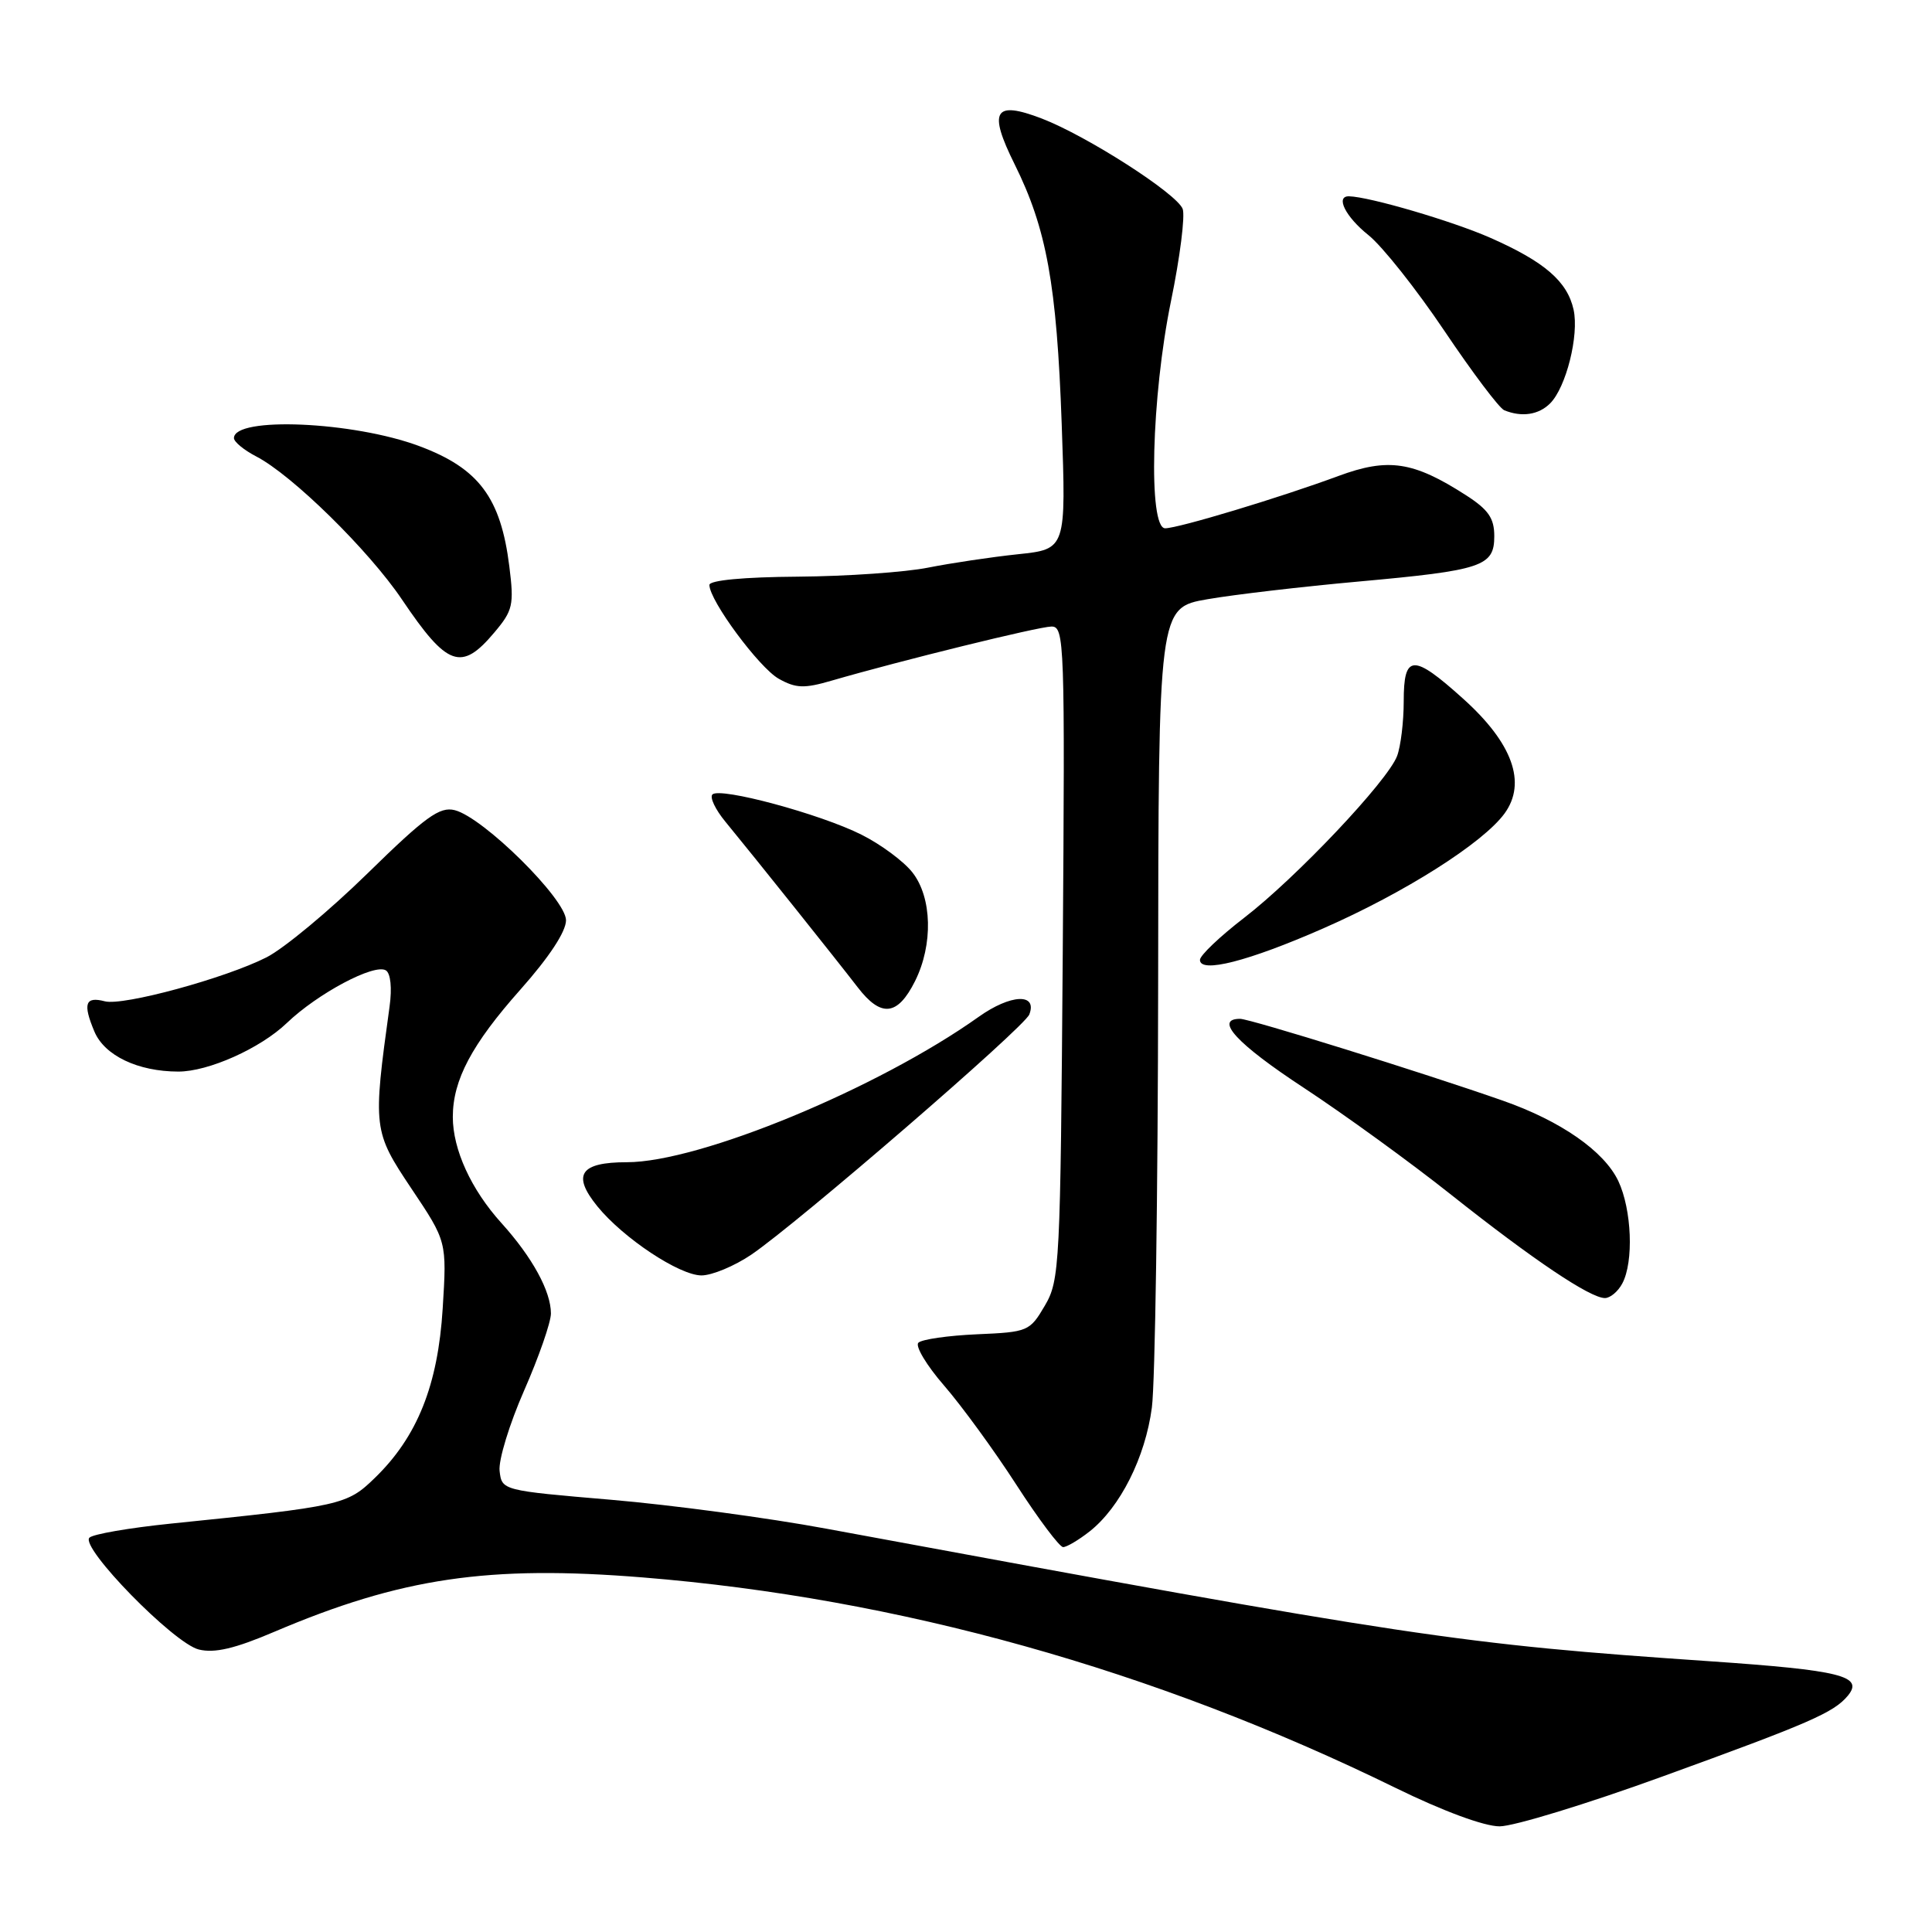 <?xml version="1.0" encoding="UTF-8" standalone="no"?>
<!DOCTYPE svg PUBLIC "-//W3C//DTD SVG 1.1//EN" "http://www.w3.org/Graphics/SVG/1.1/DTD/svg11.dtd" >
<svg xmlns="http://www.w3.org/2000/svg" xmlns:xlink="http://www.w3.org/1999/xlink" version="1.1" viewBox="0 0 256 256">
 <g >
 <path fill="currentColor"
d=" M 220.30 235.39 C 239.82 228.31 242.98 226.93 244.84 224.70 C 247.01 222.08 243.96 221.32 226.50 220.12 C 193.21 217.84 187.57 216.99 109.50 202.56 C 101.80 201.13 88.97 199.41 81.00 198.73 C 66.52 197.50 66.50 197.49 66.20 194.91 C 66.03 193.49 67.50 188.69 69.45 184.25 C 71.40 179.81 73.00 175.21 73.00 174.04 C 73.00 171.10 70.54 166.60 66.45 162.07 C 62.43 157.63 60.00 152.32 60.00 148.00 C 60.00 143.11 62.51 138.38 68.97 131.11 C 72.77 126.83 75.00 123.44 75.00 121.94 C 75.00 119.14 64.04 108.30 60.25 107.35 C 58.26 106.85 56.37 108.22 48.69 115.74 C 43.63 120.69 37.62 125.68 35.32 126.85 C 29.84 129.63 16.31 133.31 13.90 132.68 C 11.29 132.00 10.95 132.98 12.51 136.69 C 13.85 139.87 18.27 141.98 23.62 141.99 C 27.60 142.00 34.49 138.92 38.00 135.56 C 42.10 131.63 49.61 127.64 51.13 128.58 C 51.76 128.97 51.96 130.92 51.62 133.37 C 49.39 149.51 49.44 149.90 54.52 157.50 C 59.21 164.50 59.21 164.50 58.66 173.37 C 58.03 183.55 55.30 190.38 49.66 195.84 C 45.98 199.42 45.25 199.58 22.60 201.89 C 17.15 202.45 12.32 203.28 11.85 203.75 C 10.58 205.02 23.03 217.77 26.35 218.57 C 28.44 219.08 31.13 218.45 36.35 216.22 C 53.15 209.07 64.71 207.36 85.20 209.02 C 118.99 211.75 152.94 221.24 184.91 236.90 C 191.20 239.98 196.66 242.00 198.71 242.00 C 200.57 242.00 210.29 239.03 220.30 235.39 Z  M 144.37 202.93 C 148.43 199.73 151.76 193.11 152.63 186.50 C 153.06 183.20 153.43 158.01 153.46 130.52 C 153.50 80.53 153.50 80.53 160.00 79.40 C 163.57 78.78 172.57 77.73 180.00 77.06 C 196.43 75.57 198.00 75.05 198.00 71.04 C 198.00 68.66 197.22 67.53 194.25 65.62 C 187.27 61.13 183.95 60.63 177.35 63.07 C 169.63 65.93 156.13 70.00 154.39 70.00 C 152.12 70.00 152.57 52.52 155.16 39.91 C 156.36 34.09 157.05 28.58 156.71 27.68 C 155.92 25.64 144.04 18.02 138.05 15.71 C 131.73 13.29 130.91 14.65 134.44 21.76 C 138.68 30.29 140.02 37.69 140.68 56.14 C 141.27 72.77 141.27 72.77 134.88 73.44 C 131.37 73.81 126.03 74.61 123.00 75.21 C 119.97 75.82 112.21 76.36 105.75 76.41 C 98.56 76.46 94.00 76.89 94.00 77.51 C 94.00 79.57 100.59 88.48 103.19 89.94 C 105.46 91.21 106.56 91.25 110.19 90.19 C 119.35 87.53 137.59 83.04 139.32 83.02 C 141.05 83.00 141.12 85.00 140.82 126.25 C 140.51 167.75 140.42 169.64 138.45 173.00 C 136.45 176.41 136.21 176.51 129.45 176.80 C 125.63 176.97 122.13 177.47 121.69 177.92 C 121.24 178.36 122.78 180.93 125.11 183.61 C 127.44 186.30 131.75 192.21 134.68 196.75 C 137.61 201.29 140.40 205.00 140.87 205.00 C 141.34 205.00 142.92 204.07 144.37 202.93 Z  M 214.96 170.07 C 216.50 167.20 216.22 160.27 214.43 156.48 C 212.54 152.52 206.81 148.53 199.13 145.84 C 188.57 142.14 165.64 135.00 164.32 135.00 C 160.83 135.00 163.89 138.32 172.73 144.12 C 178.07 147.63 186.89 154.02 192.31 158.33 C 203.14 166.92 210.70 172.00 212.66 172.00 C 213.36 172.00 214.40 171.13 214.96 170.07 Z  M 99.55 166.25 C 105.68 162.09 135.74 136.13 136.39 134.42 C 137.49 131.56 133.91 131.73 129.69 134.73 C 116.34 144.23 92.70 154.00 83.07 154.00 C 76.87 154.00 75.76 155.66 79.15 159.84 C 82.58 164.06 90.03 169.00 92.96 169.00 C 94.36 168.99 97.32 167.76 99.55 166.25 Z  M 121.25 130.00 C 123.66 125.16 123.51 118.92 120.90 115.60 C 119.75 114.13 116.71 111.88 114.15 110.60 C 108.71 107.86 95.40 104.27 94.40 105.27 C 94.02 105.65 94.79 107.27 96.11 108.87 C 99.95 113.54 110.87 127.21 113.64 130.81 C 116.75 134.86 118.93 134.63 121.25 130.00 Z  M 175.33 123.02 C 186.12 118.29 196.50 111.71 199.36 107.79 C 202.32 103.72 200.42 98.46 193.87 92.58 C 187.22 86.59 186.00 86.65 186.00 92.93 C 186.00 95.65 185.60 98.91 185.12 100.18 C 183.86 103.50 171.75 116.31 164.86 121.61 C 161.64 124.09 159.00 126.60 159.00 127.19 C 159.00 129.01 165.40 127.38 175.33 123.02 Z  M 65.50 83.81 C 67.96 80.90 68.13 80.16 67.49 75.06 C 66.36 65.95 63.45 62.06 55.58 59.12 C 46.83 55.84 31.00 55.16 31.00 58.05 C 31.00 58.55 32.32 59.63 33.93 60.47 C 38.69 62.92 48.88 72.93 53.27 79.45 C 59.27 88.35 61.13 89.01 65.50 83.81 Z  M 205.40 53.45 C 207.52 51.33 209.25 44.43 208.51 41.04 C 207.68 37.29 204.68 34.69 197.50 31.52 C 192.47 29.30 181.46 26.07 178.75 26.01 C 176.91 25.98 178.29 28.73 181.32 31.15 C 183.15 32.61 187.68 38.32 191.39 43.84 C 195.10 49.36 198.67 54.10 199.32 54.36 C 201.64 55.31 203.88 54.97 205.40 53.45 Z "/>
</g>
</svg>